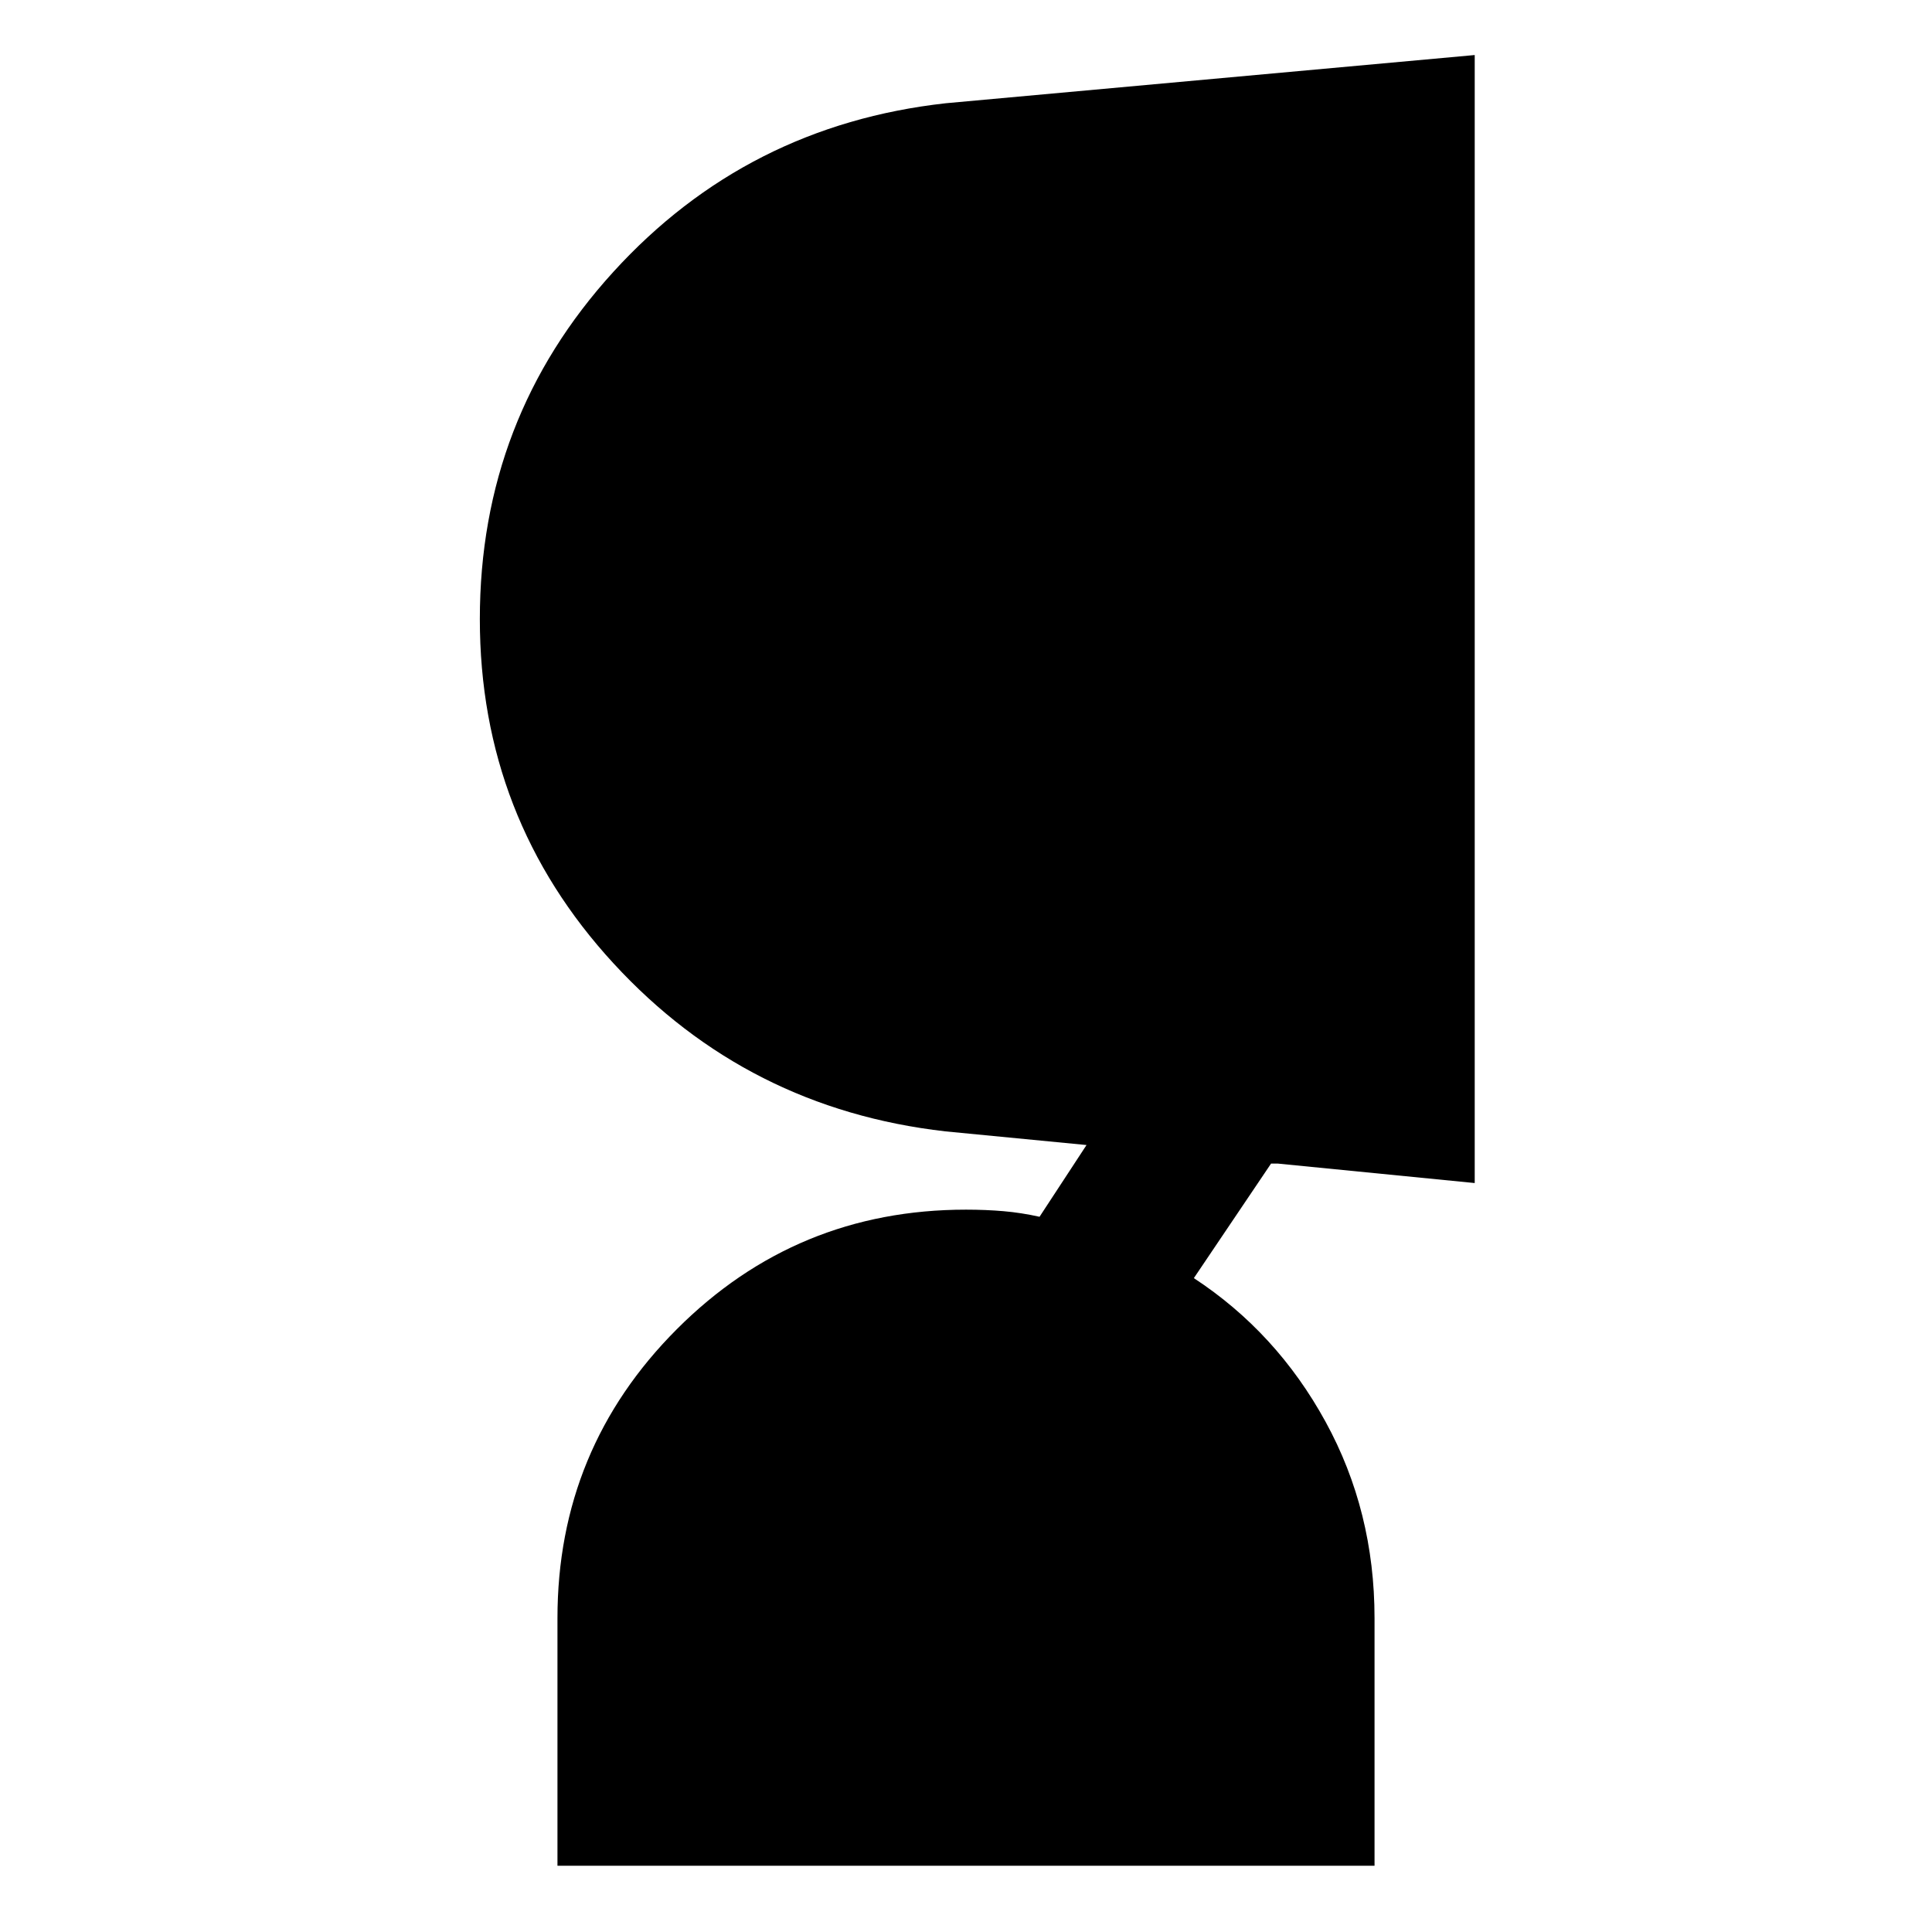 <svg xmlns="http://www.w3.org/2000/svg" height="24" viewBox="0 -960 960 960" width="24"><path d="M683-32.93H277v-123q0-84.18 59.3-143.59 59.31-59.41 143.7-59.41 9.83 0 18.65.76 8.83.76 17.89 2.78l23.35-35.65-70.15-6.79q-98.41-11.24-164.86-83.44-66.45-72.21-66.45-171.12 0-99.68 66.32-172.49 66.32-72.82 165.23-83.82l262.8-23.95v560.5l-97.93-9.68h-3.26l-38.37 56.92q41.15 26.98 65.46 71.4Q683-209.09 683-155.93v123Z"/></svg>